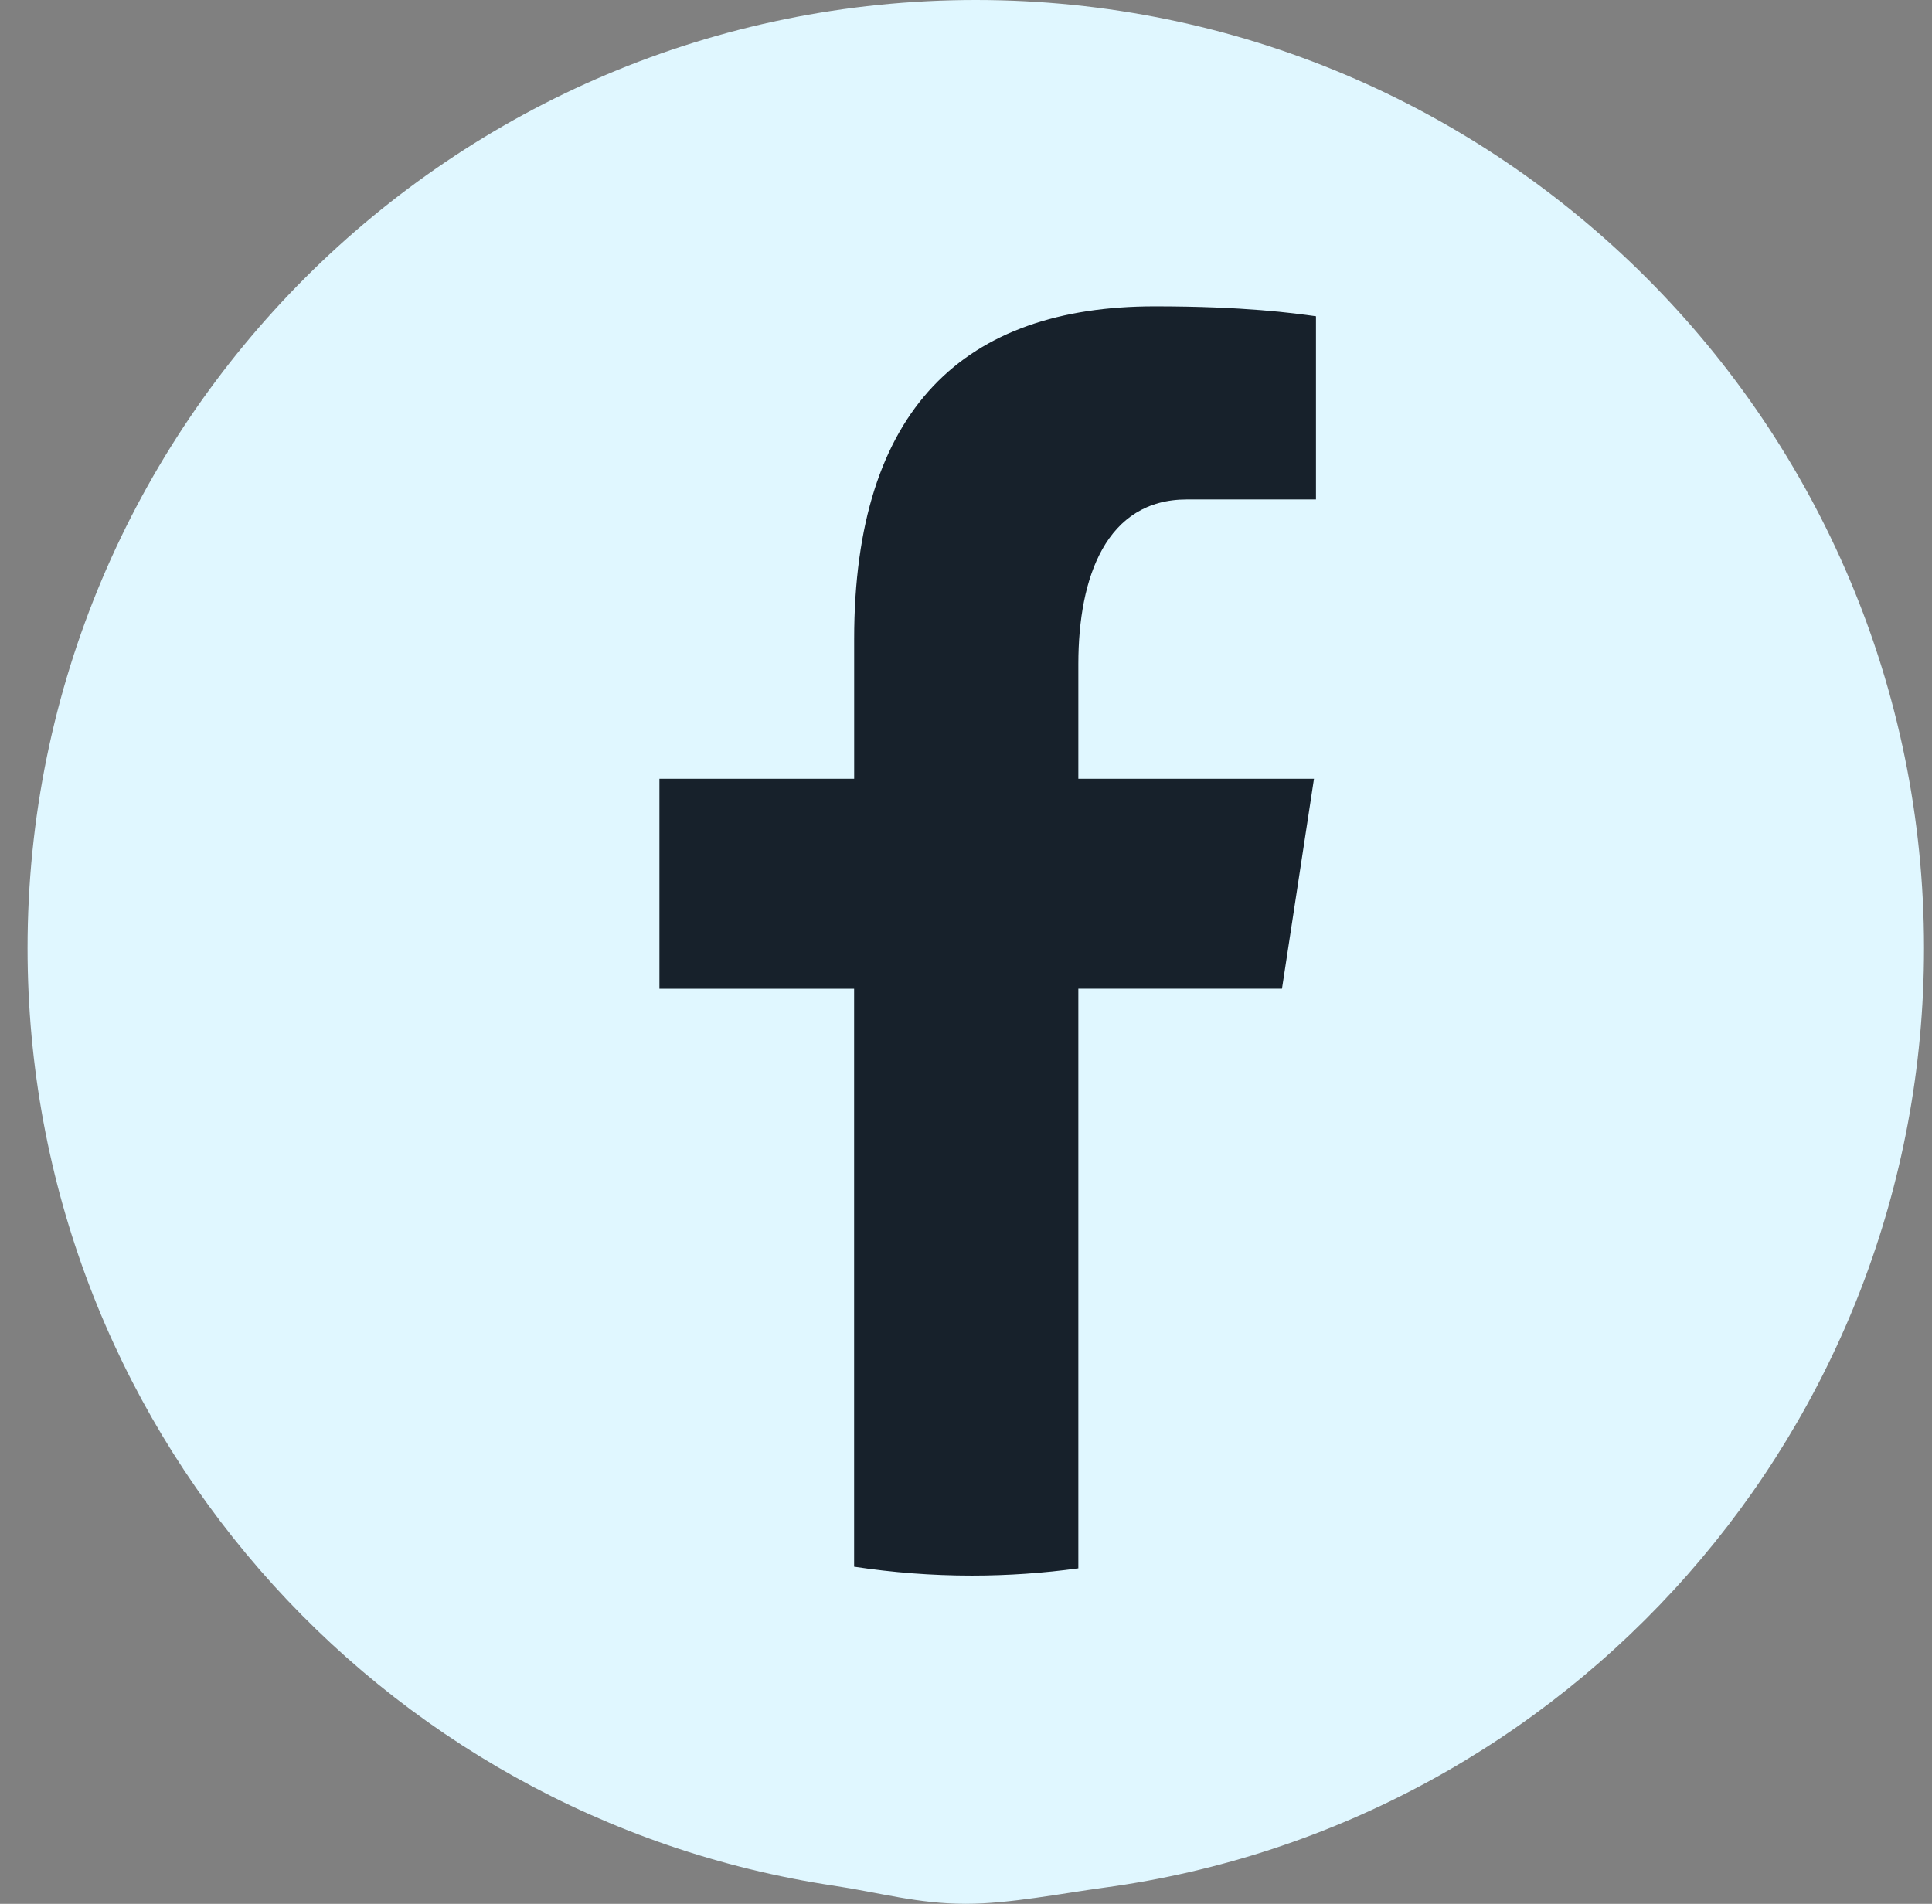 <svg width="69" height="68" viewBox="0 0 69 68" fill="none" xmlns="http://www.w3.org/2000/svg">
<rect x="0" y="0" width="69" height="68" fill="#808080" stroke="none"/>
<path d="M34.849 0C16.146 0 0.984 15.161 0.984 33.865C0.984 50.845 13.479 64.904 29.776 67.353C31.431 67.601 32.77 68 34.494 68C36.05 68 37.938 67.625 39.44 67.422C55.973 65.182 68.715 51.013 68.715 33.865C68.715 15.161 53.553 0 34.849 0Z" fill="#E0F7FF"/>
<path d="M38.512 35.313H45.785L46.928 27.815H38.512V23.716C38.512 20.602 39.516 17.839 42.386 17.839H46.999V11.296C46.189 11.185 44.474 10.942 41.236 10.942C34.471 10.942 30.506 14.568 30.506 22.828V27.816H23.551V35.315H30.504V55.958C31.881 56.166 33.276 56.276 34.708 56.276C36.003 56.276 37.266 56.187 38.512 56.016V35.313Z" fill="#17212B"/>
</svg>
